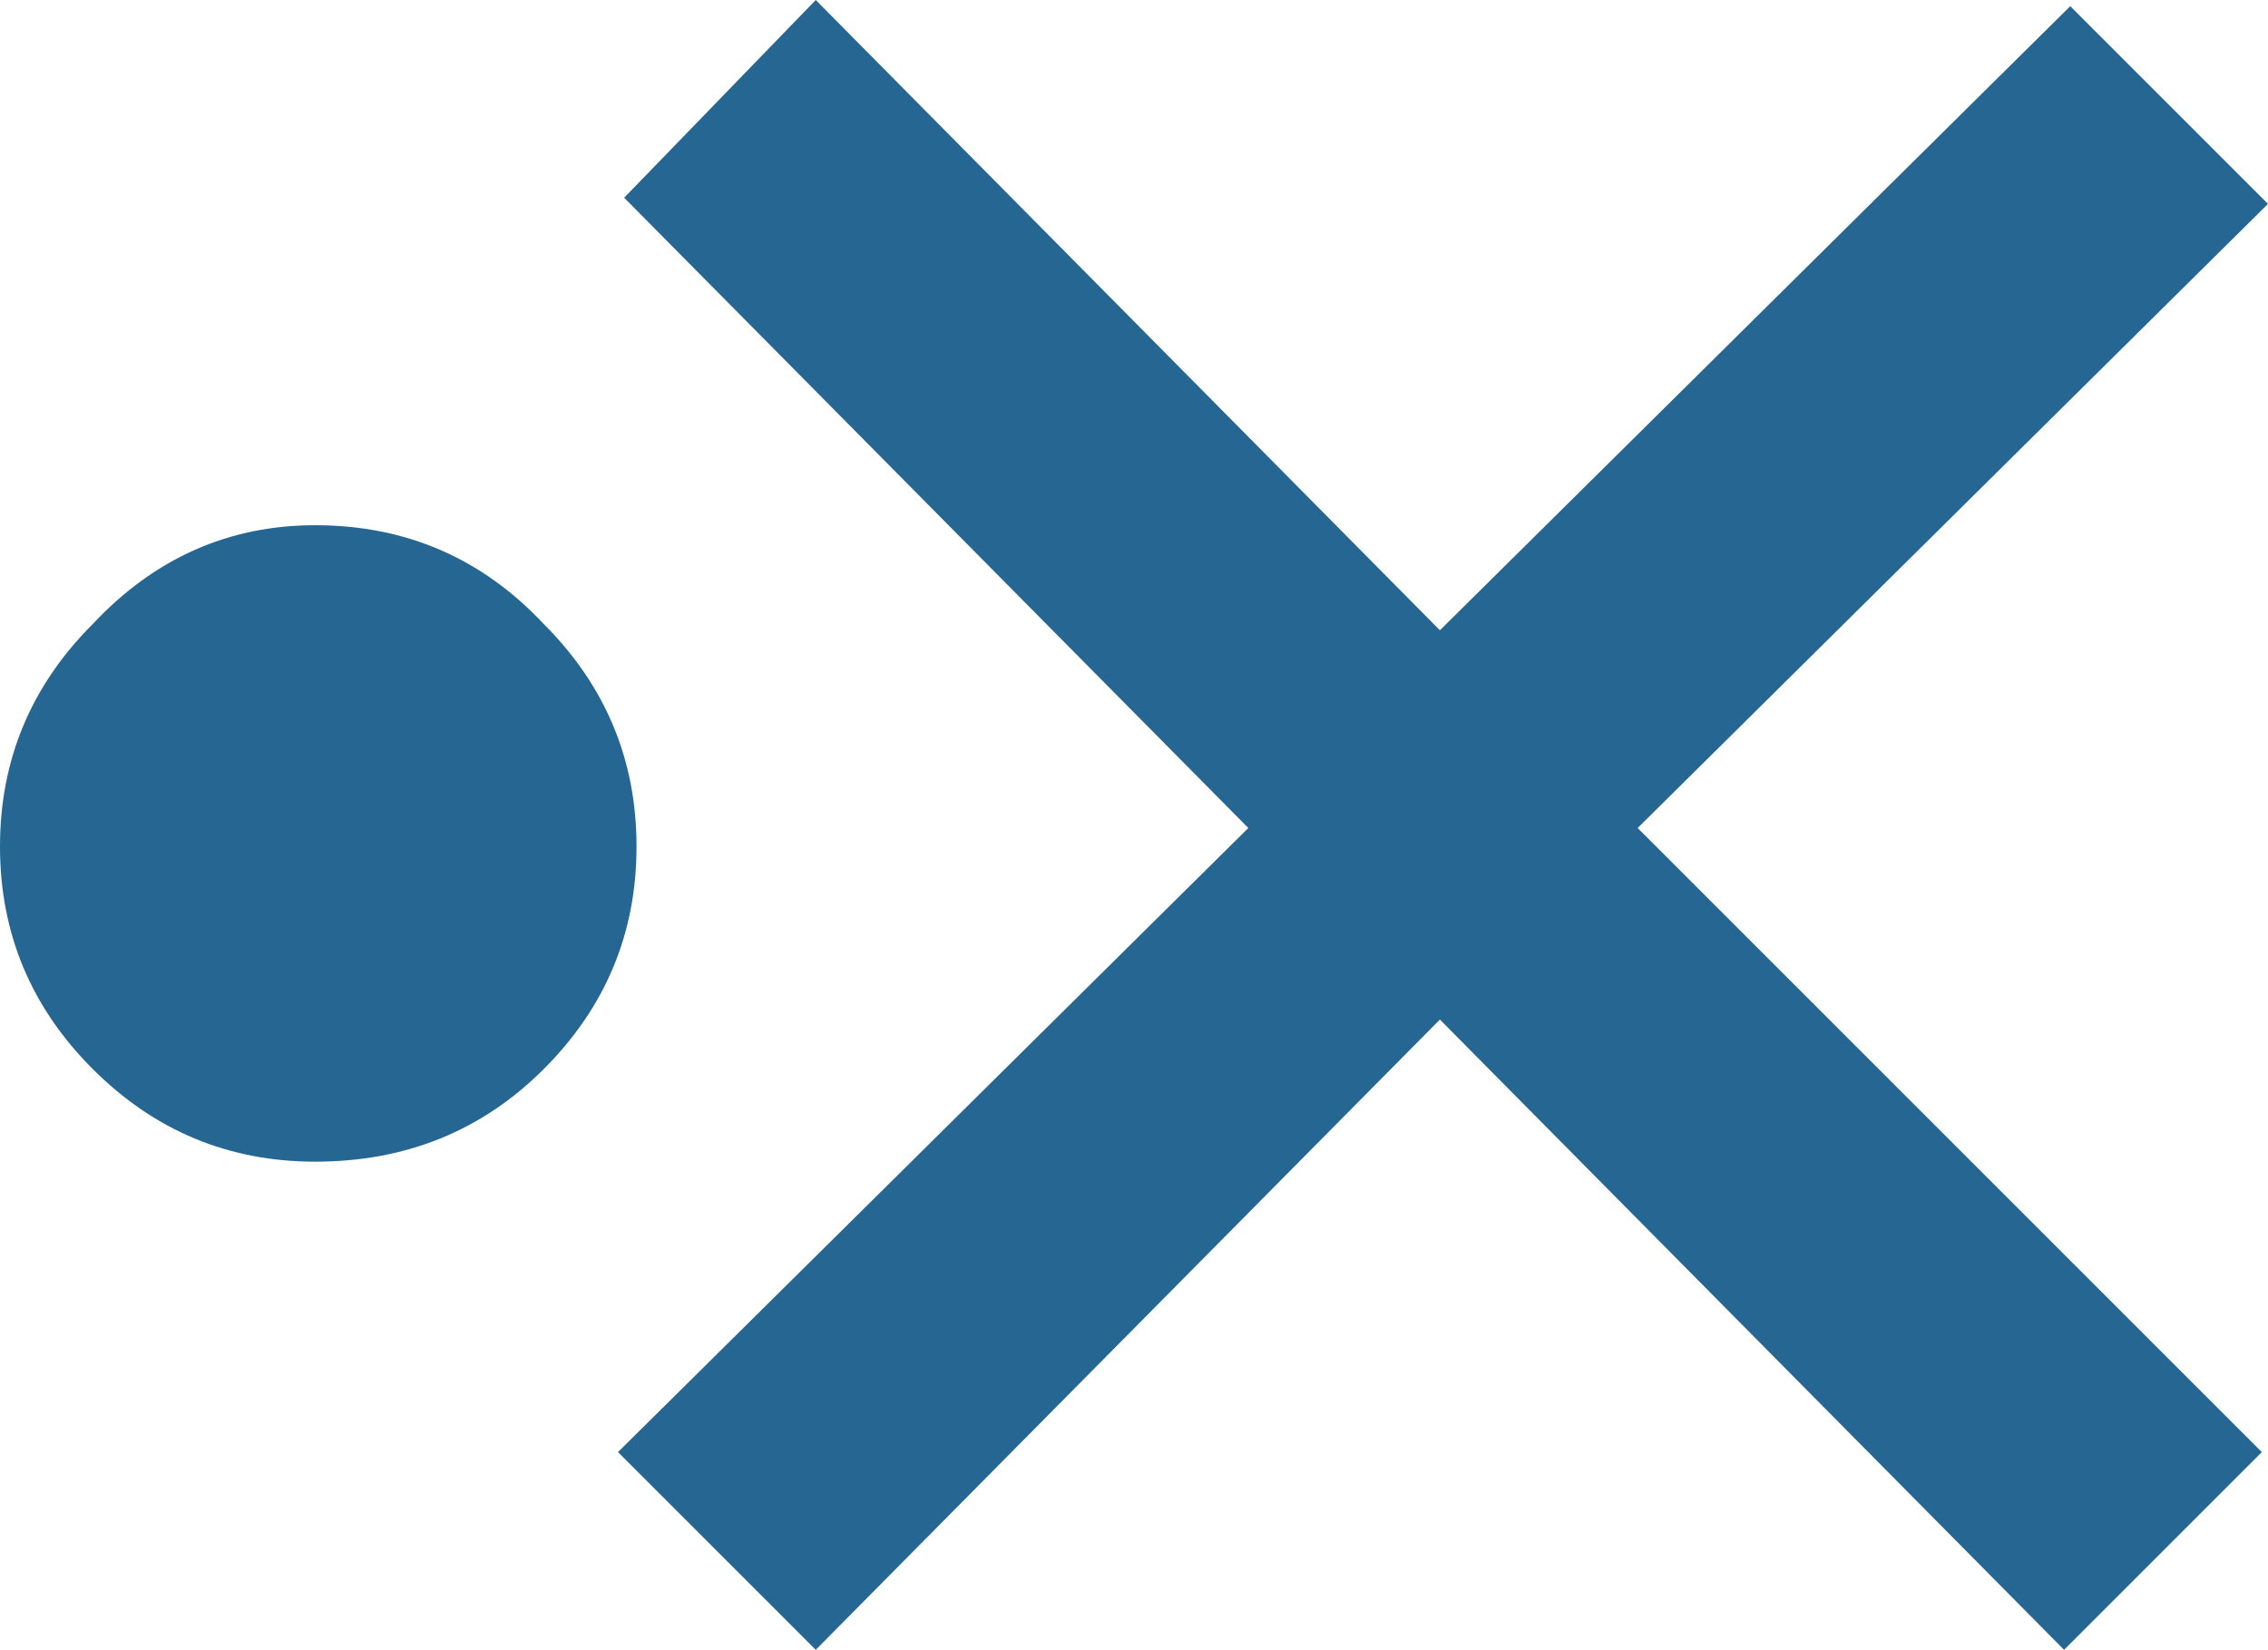 <?xml version="1.0" encoding="UTF-8" standalone="no"?>
<svg xmlns:ffdec="https://www.free-decompiler.com/flash" xmlns:xlink="http://www.w3.org/1999/xlink" ffdec:objectType="shape" height="13.35px" width="18.35px" xmlns="http://www.w3.org/2000/svg">
  <g transform="matrix(1.0, 0.0, 0.0, 1.0, 8.8, 6.65)">
    <path d="M-8.05 -1.6 Q-7.3 -2.4 -6.25 -2.4 -5.15 -2.4 -4.4 -1.6 -3.65 -0.85 -3.65 0.2 -3.65 1.25 -4.4 2.0 -5.15 2.75 -6.25 2.75 -7.3 2.75 -8.05 2.0 -8.8 1.25 -8.8 0.2 -8.8 -0.85 -8.05 -1.6 M2.85 -1.55 L7.95 -6.6 9.55 -5.0 4.45 0.05 9.5 5.1 7.9 6.7 2.85 1.6 -2.2 6.7 -3.8 5.1 1.3 0.05 -3.75 -5.05 -2.2 -6.65 2.85 -1.55" fill="#266692" fill-rule="evenodd" stroke="none"/>
  </g>
</svg>
